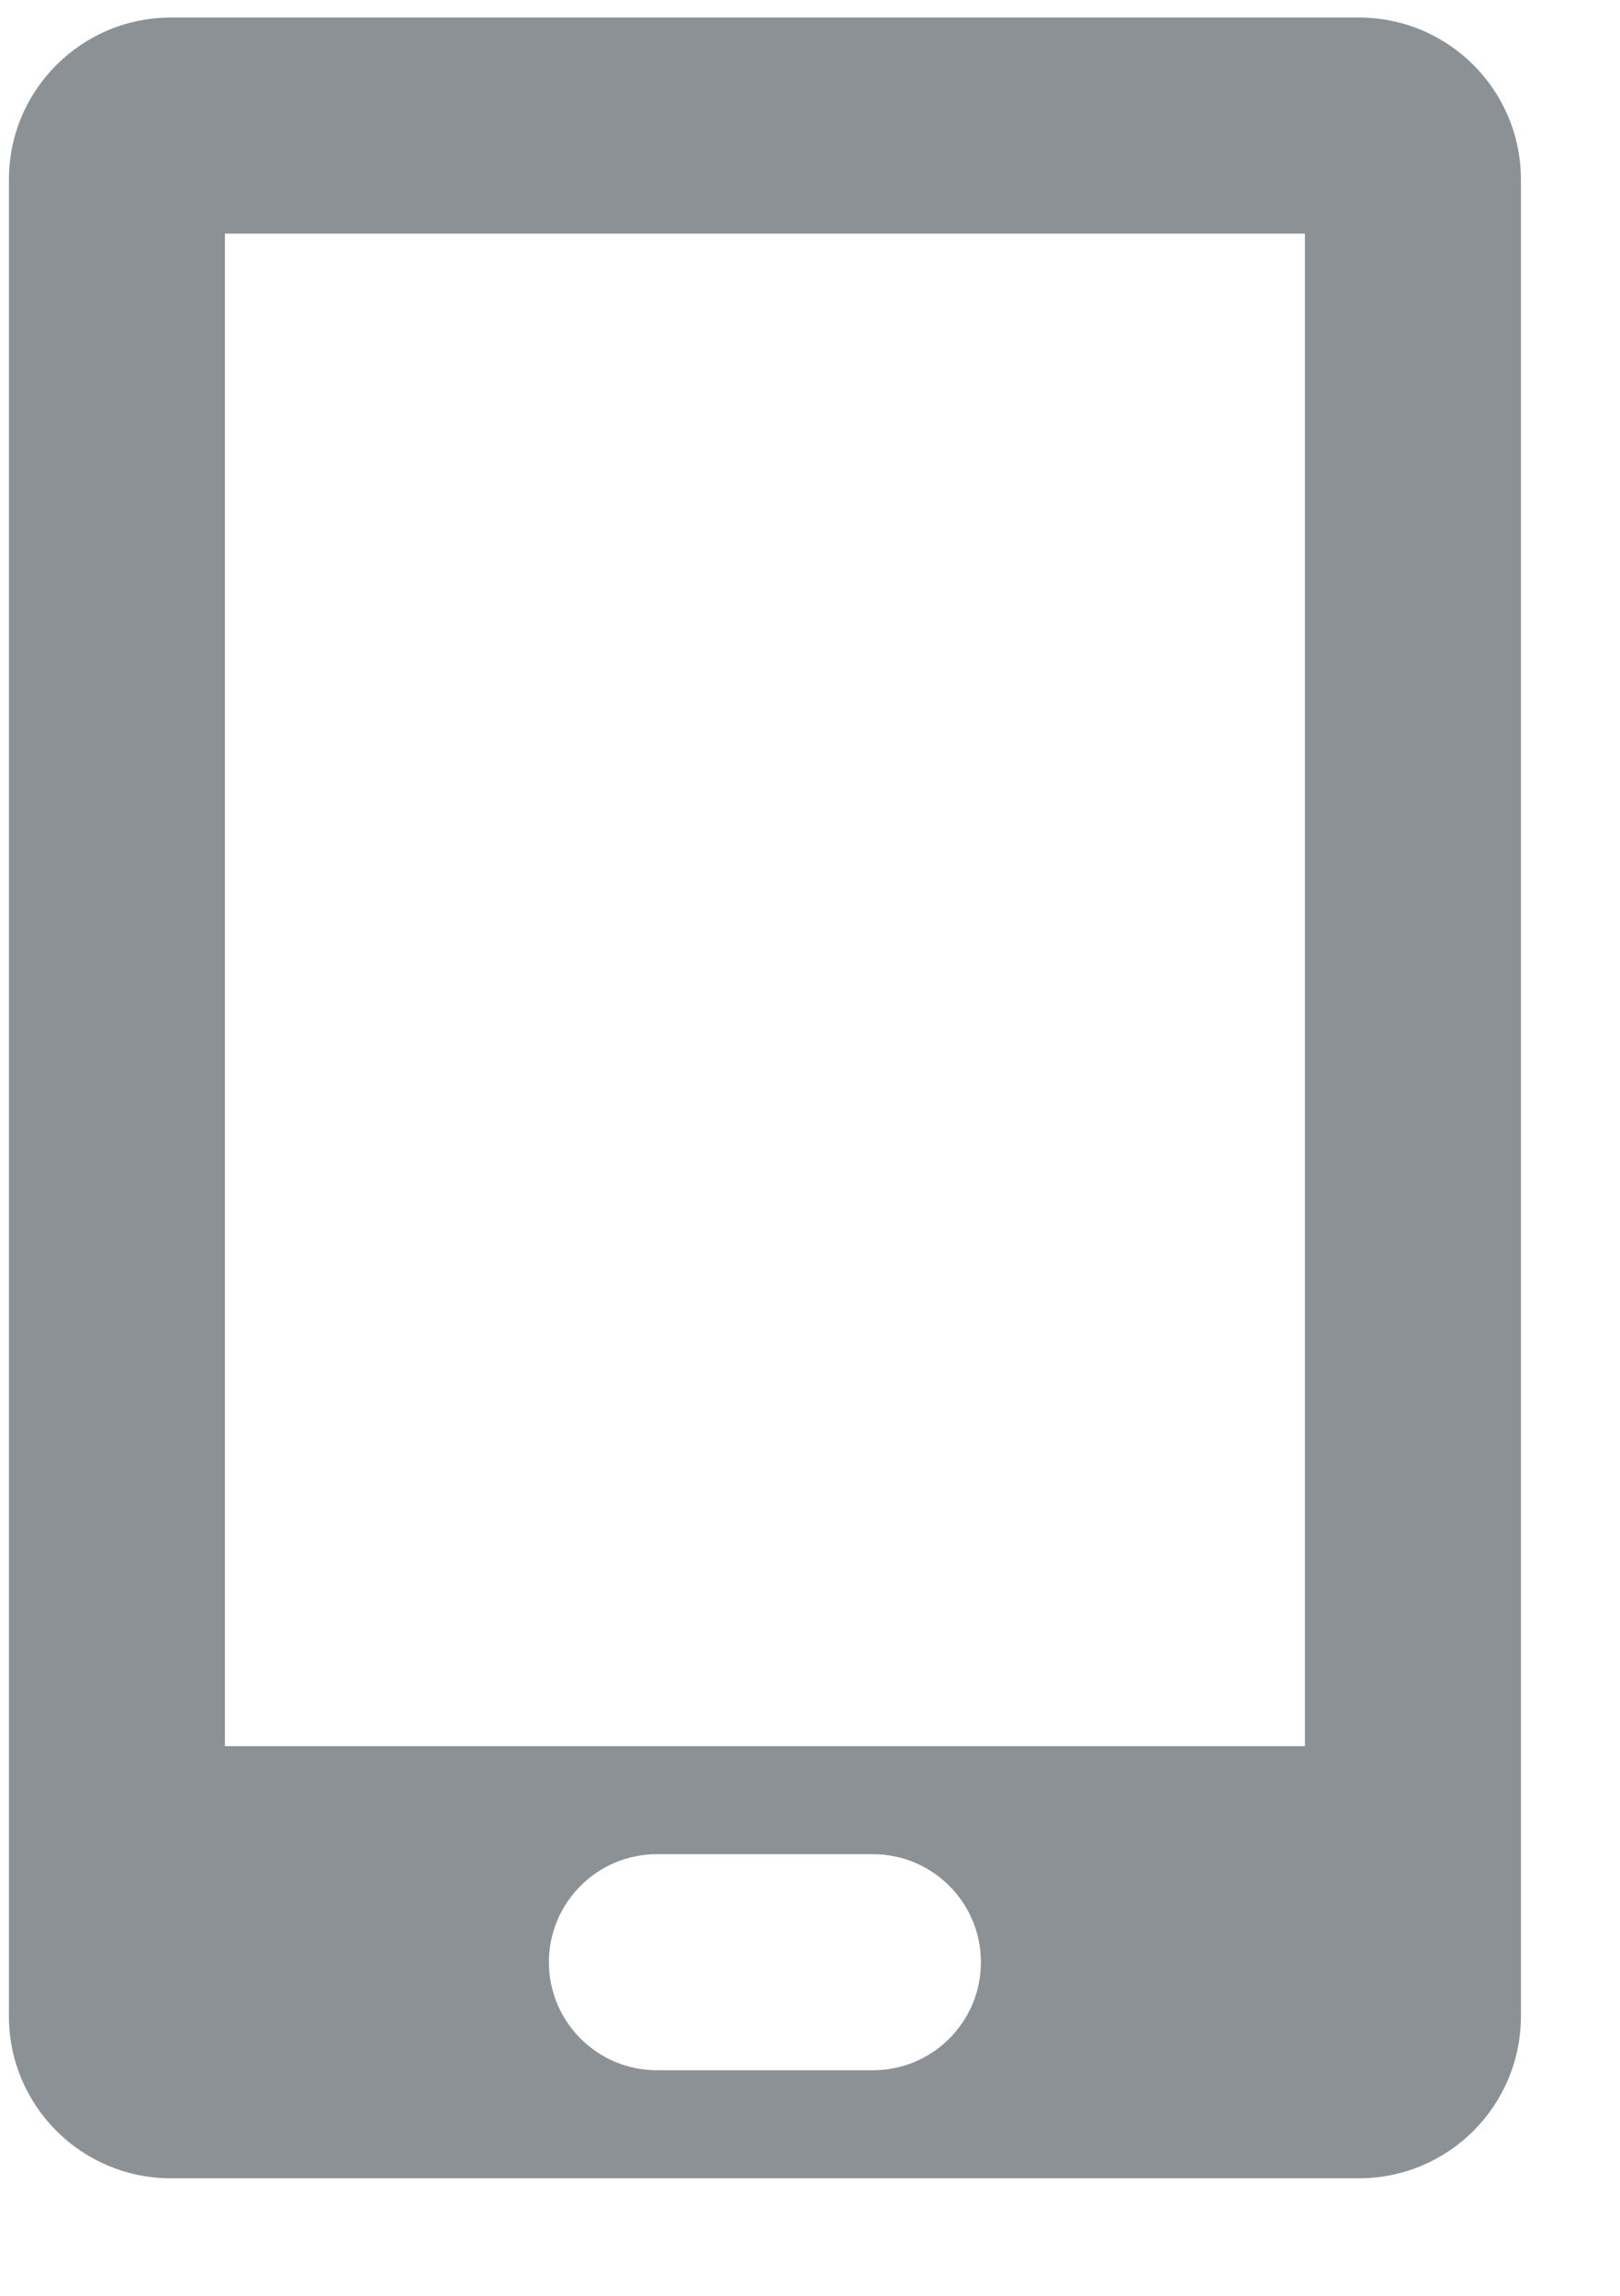 <svg width="12" height="17" viewBox="0 0 12 17" fill="none" xmlns="http://www.w3.org/2000/svg">
<path fill-rule="evenodd" clip-rule="evenodd" d="M0.066 1.33C0.066 0.667 0.604 0.13 1.266 0.13H10.066C10.729 0.13 11.266 0.667 11.266 1.33V14.93C11.266 15.593 10.729 16.13 10.066 16.13H1.266C0.604 16.13 0.066 15.593 0.066 14.93V1.33ZM1.666 1.73H9.666V12.93H1.666V1.73ZM4.866 13.73C4.425 13.73 4.066 14.088 4.066 14.53C4.066 14.972 4.425 15.33 4.866 15.33H6.466C6.908 15.33 7.266 14.972 7.266 14.53C7.266 14.088 6.908 13.73 6.466 13.73H4.866Z" fill="#8C9196"/>
</svg>
